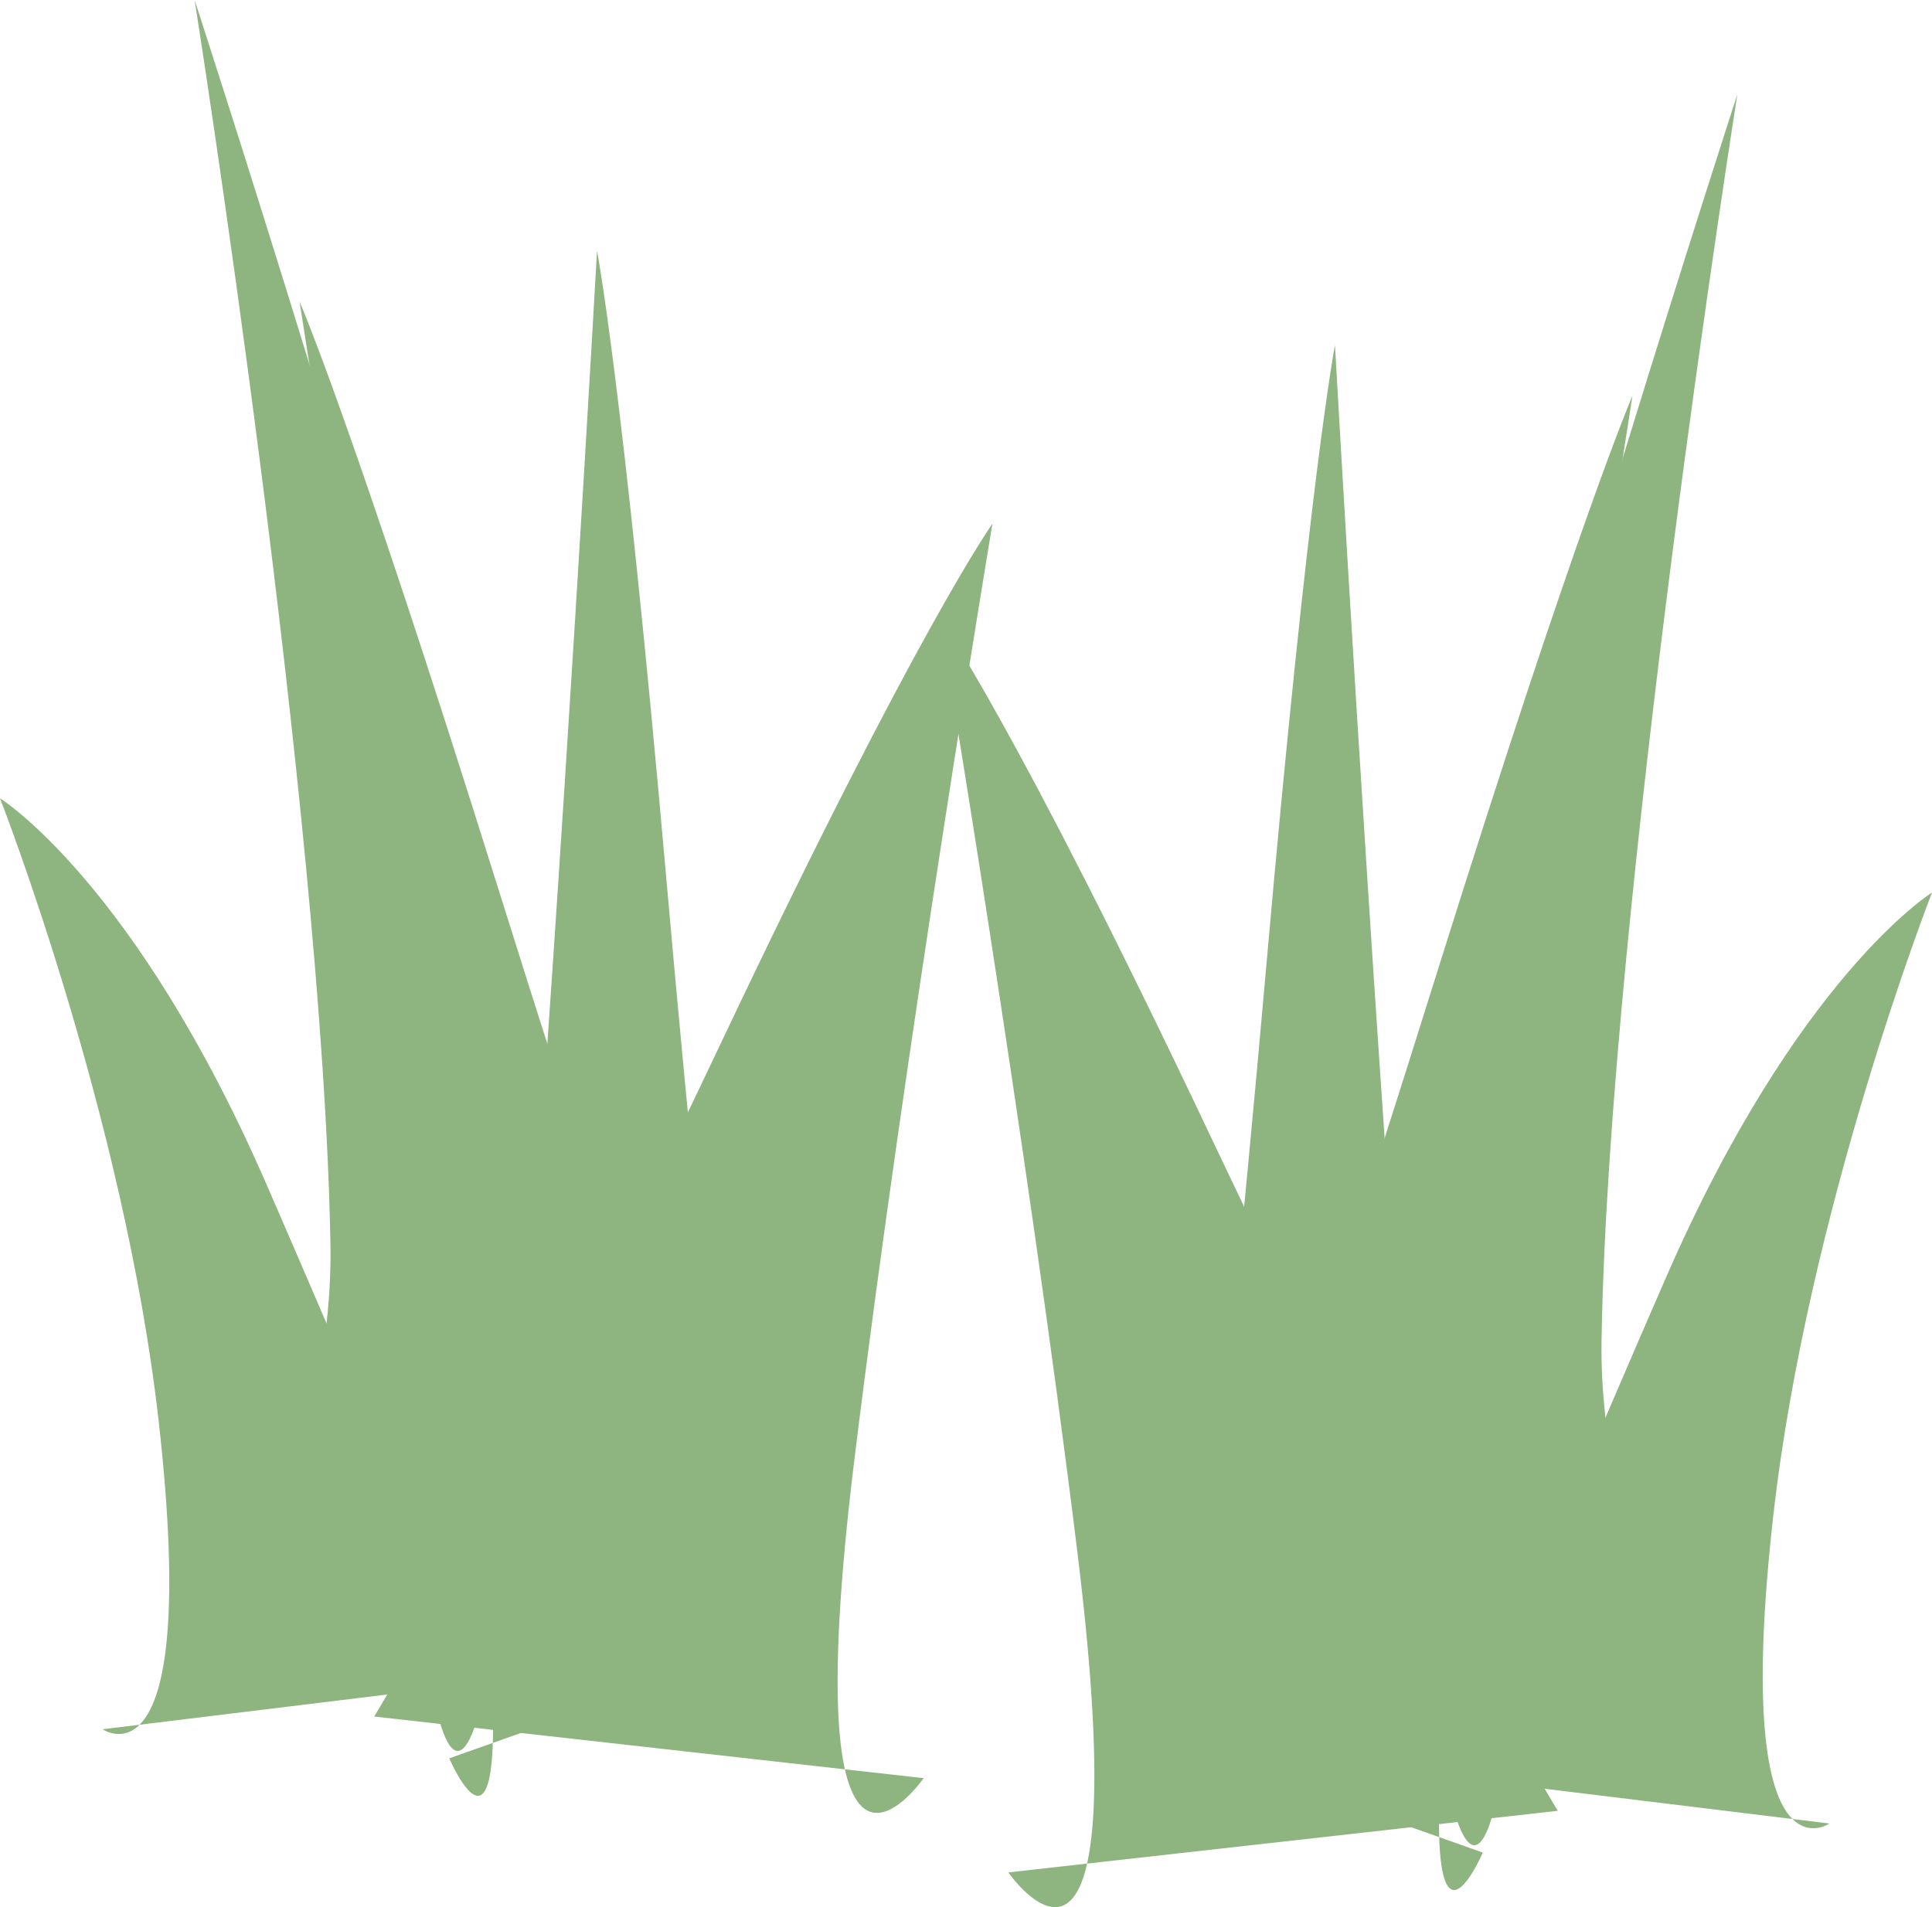 <svg version="1.1" xmlns="http://www.w3.org/2000/svg" xmlns:xlink="http://www.w3.org/1999/xlink" width="81.976" height="80.933"><g transform="translate(-439.635,-127.747)"><g data-paper-data="{&quot;isPaintingLayer&quot;:true}" fill="#8eb480" fill-rule="nonzero" stroke="none" stroke-width="0" stroke-linecap="butt" stroke-linejoin="miter" stroke-miterlimit="10" stroke-dasharray="" stroke-dashoffset="0" font-family="none" font-weight="none" font-size="none" text-anchor="none" style="mix-blend-mode: normal"><path d="M455.511,200.591c0,0 5.018,-8.113 14.789,-28.739c8.251,-17.416 11.445,-21.882 11.445,-21.882c0,0 -3.698,22.119 -5.856,39.7c-2.651,21.603 2.937,13.536 2.937,13.536z" data-paper-data="{&quot;origPos&quot;:null,&quot;origRot&quot;:0}"/><path d="M458.136,200.149c0,0 1.842,9.87 3.794,-15.334c1.588,-20.512 3.037,-46.417 3.037,-46.417c0,0 1.076,5.474 2.92,26.404c2.184,24.787 3.7,34.654 3.7,34.654z" data-paper-data="{&quot;origPos&quot;:null}"/><path d="M458.698,202.365c0,0 3.858,9.031 0.455,-15.96c-2.77,-20.338 -6.808,-45.861 -6.808,-45.861c0,0 2.193,4.993 8.377,24.741c7.324,23.387 10.866,32.51 10.866,32.51z" data-paper-data="{&quot;origPos&quot;:null,&quot;origRot&quot;:0}"/><g data-paper-data="{&quot;origPos&quot;:null}"><path d="M449.021,197.057c0,0 4.777,-7.686 4.635,-16.445c-0.298,-18.289 -5.763,-52.864 -5.763,-52.864c0,0 8.833,27.178 11.837,40.101c3.691,15.879 4.725,30.645 4.725,30.645z" data-paper-data="{&quot;origPos&quot;:null}"/><path d="M443.984,201.131c0,0 4.181,2.863 2.385,-13.065c-1.462,-12.962 -6.734,-26.442 -6.734,-26.442c0,0 5.721,3.55 11.31,16.39c6.62,15.207 8.834,21.189 8.834,21.189z" data-paper-data="{&quot;origPos&quot;:null,&quot;origRot&quot;:0}"/></g><path d="M482.419,207.206c0,0 5.588,8.067 2.937,-13.536c-2.158,-17.581 -5.856,-39.7 -5.856,-39.7c0,0 3.194,4.466 11.445,21.882c9.771,20.626 14.789,28.739 14.789,28.739z" data-paper-data="{&quot;origPos&quot;:null,&quot;origRot&quot;:0,&quot;index&quot;:null}"/><path d="M489.659,203.456c0,0 1.516,-9.867 3.7,-34.654c1.844,-20.929 2.92,-26.404 2.92,-26.404c0,0 1.448,25.905 3.037,46.417c1.952,25.204 3.794,15.334 3.794,15.334z" data-paper-data="{&quot;origPos&quot;:null,&quot;index&quot;:null}"/><path d="M489.659,201.794c0,0 3.542,-9.123 10.866,-32.51c6.184,-19.747 8.377,-24.741 8.377,-24.741c0,0 -4.039,25.524 -6.808,45.861c-3.404,24.991 0.455,15.96 0.455,15.96z" data-paper-data="{&quot;origPos&quot;:null,&quot;origRot&quot;:0,&quot;index&quot;:null}"/><g data-paper-data="{&quot;origPos&quot;:null,&quot;index&quot;:null}"><path d="M496.791,202.493c0,0 1.034,-14.766 4.725,-30.645c3.004,-12.923 11.837,-40.101 11.837,-40.101c0,0 -5.465,34.575 -5.763,52.864c-0.143,8.76 4.635,16.445 4.635,16.445z" data-paper-data="{&quot;origPos&quot;:null}"/><path d="M501.467,203.203c0,0 2.214,-5.982 8.834,-21.189c5.589,-12.84 11.31,-16.39 11.31,-16.39c0,0 -5.272,13.48 -6.734,26.442c-1.796,15.927 2.385,13.065 2.385,13.065z" data-paper-data="{&quot;origPos&quot;:null,&quot;origRot&quot;:0}"/></g></g></g></svg>